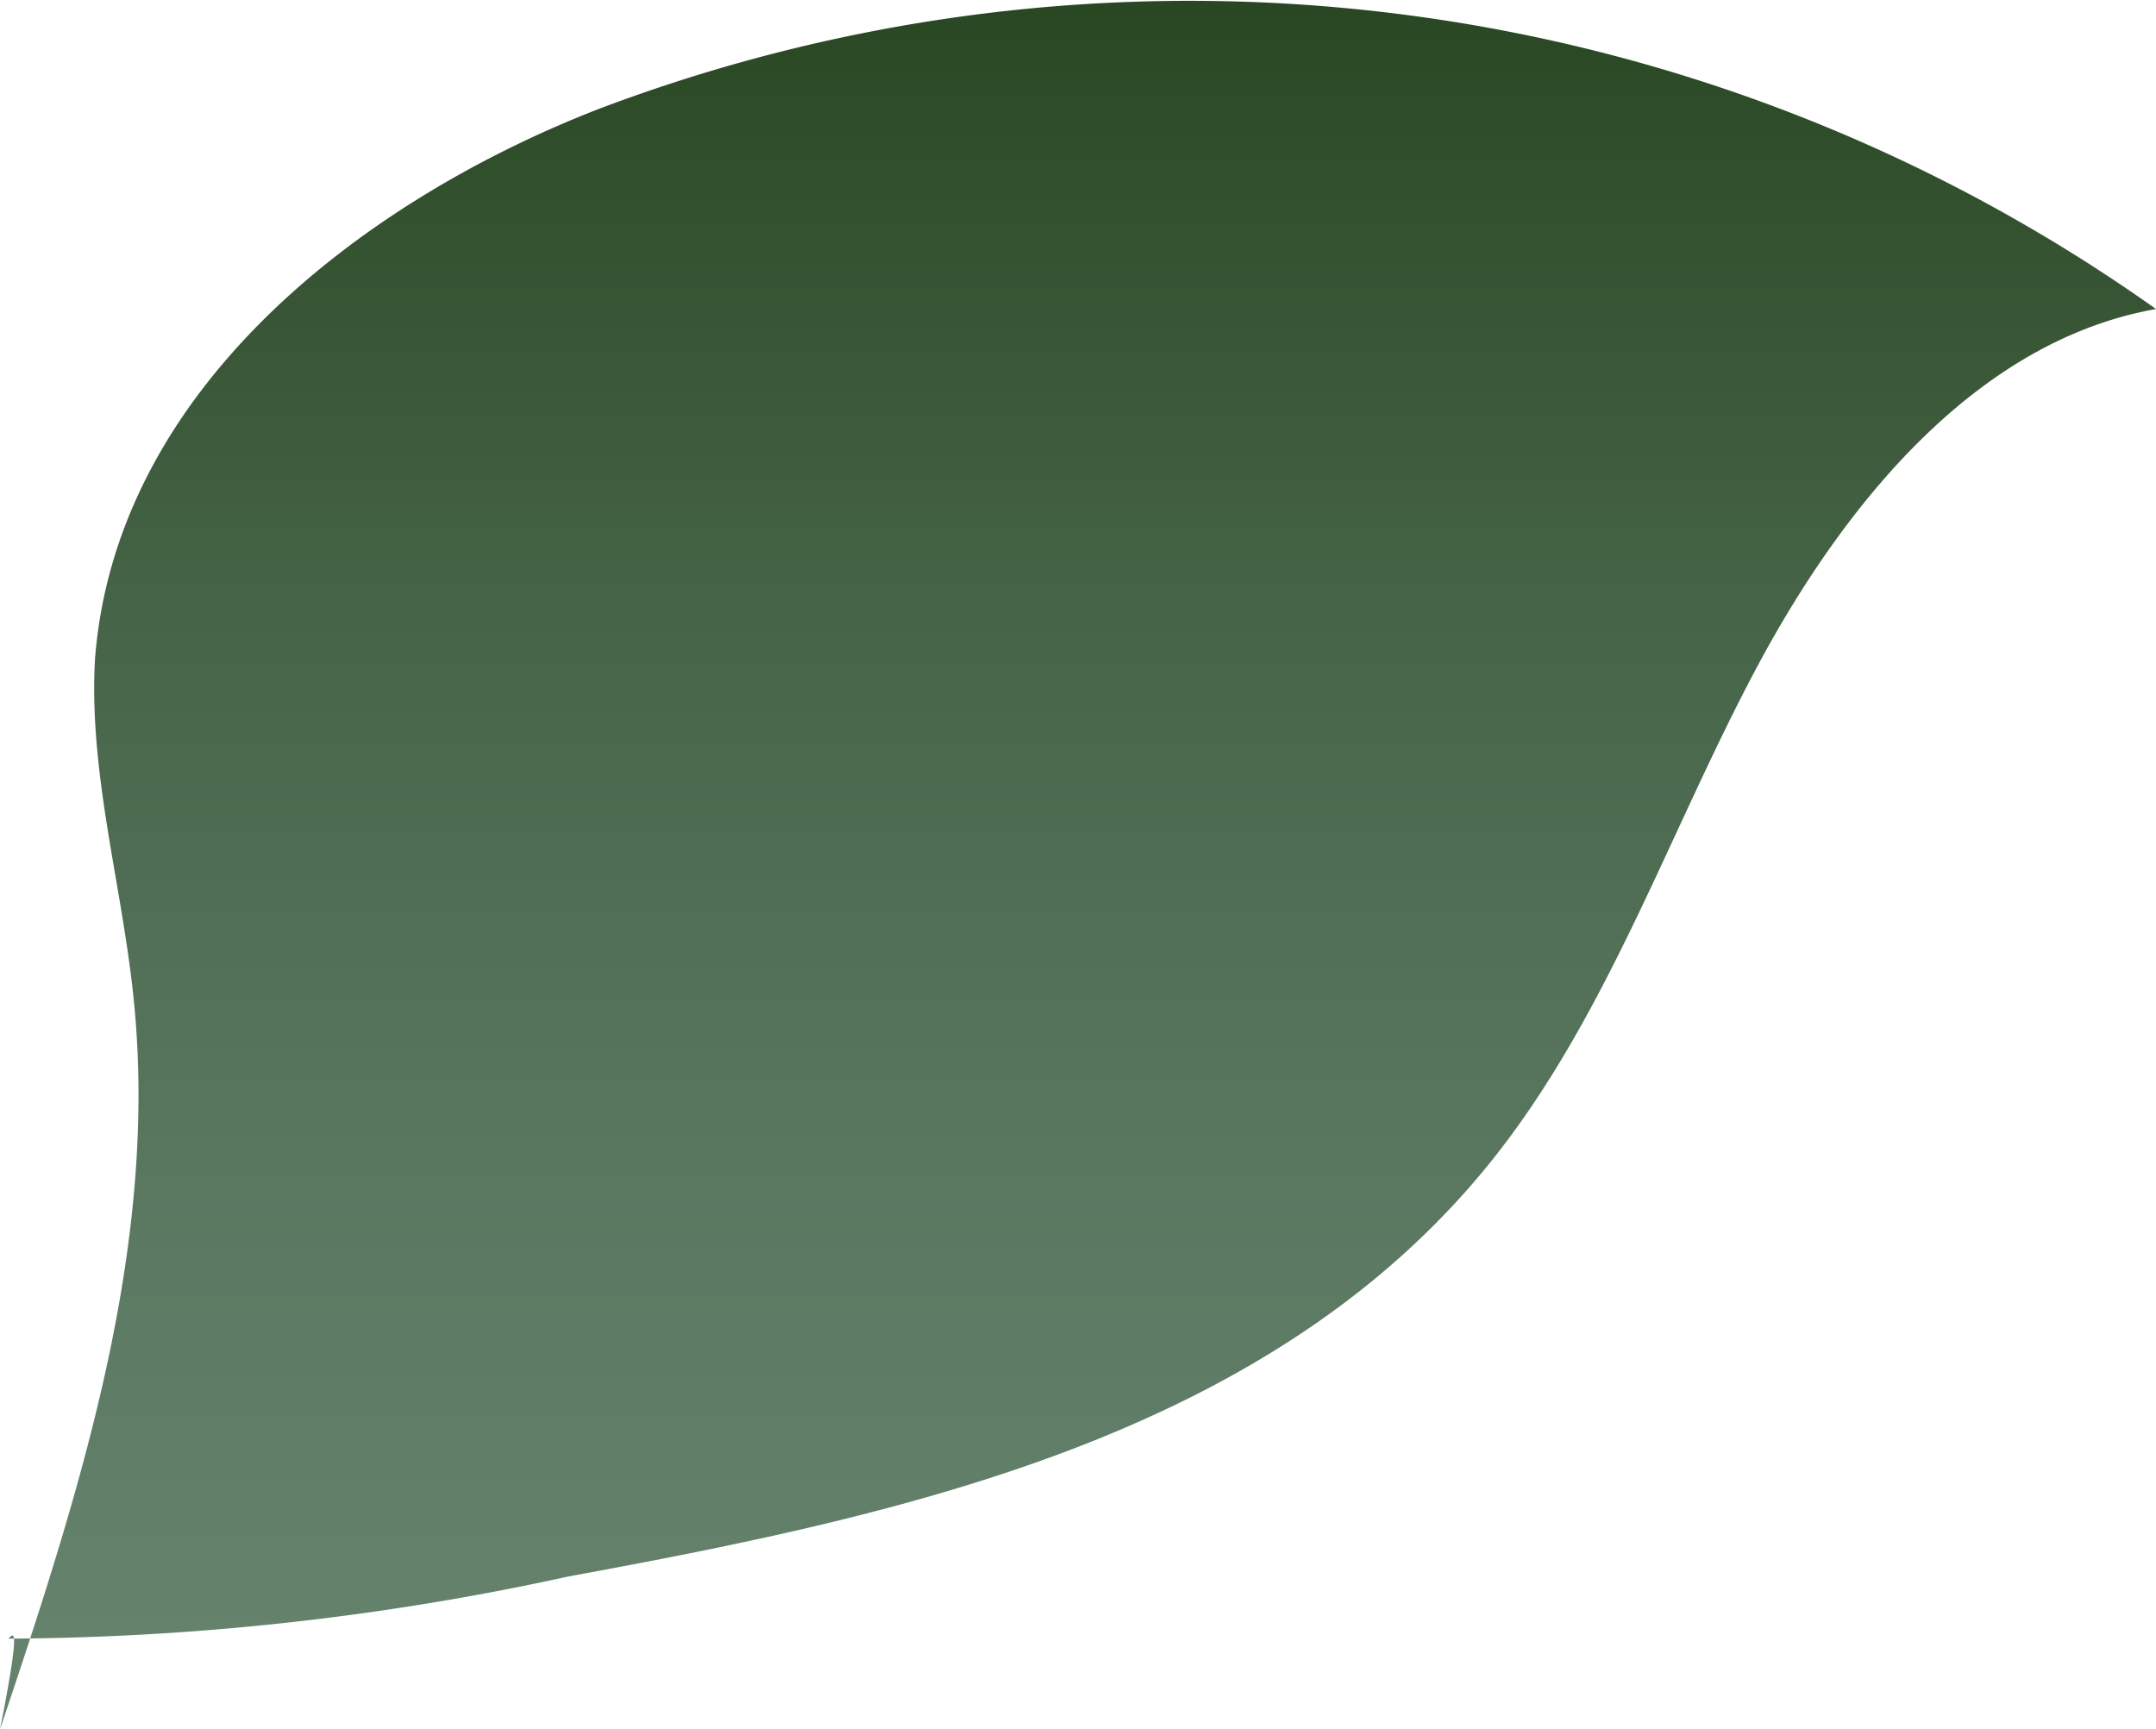 <svg xmlns="http://www.w3.org/2000/svg" xmlns:xlink="http://www.w3.org/1999/xlink" viewBox="0 0 55.81 44.77"><defs><style>.cls-1{fill:url(#linear-gradient);}</style><linearGradient id="linear-gradient" x1="293.16" y1="52.97" x2="293.16" y2="-2.22" gradientTransform="matrix(-0.97, 0, 0, 1, 313.03, 0)" gradientUnits="userSpaceOnUse"><stop offset="0" stop-color="#698672"/><stop offset="0.19" stop-color="#65826d"/><stop offset="0.42" stop-color="#59775f"/><stop offset="0.67" stop-color="#466447"/><stop offset="0.93" stop-color="#2c4a26"/><stop offset="1" stop-color="#24421c"/></linearGradient></defs><g id="Layer_2" data-name="Layer 2"><g id="Leaves_middle" data-name="Leaves middle"><path class="cls-1" d="M0,44.77C2.05,38.66,4.12,32.3,3.46,25.86c-.3-2.95-1.17-5.86-1-8.81C3,10.12,9.3,5.23,15.5,2.82A43.2,43.2,0,0,1,55.81,8c-4.62.82-8.05,5-10.33,9.27s-3.88,9.07-6.91,12.83c-5.71,7.08-15.15,9.11-23.85,10.71A69.23,69.23,0,0,1,.22,42.42C.37,42.25.53,42.09,0,44.77Z"/></g></g></svg>
